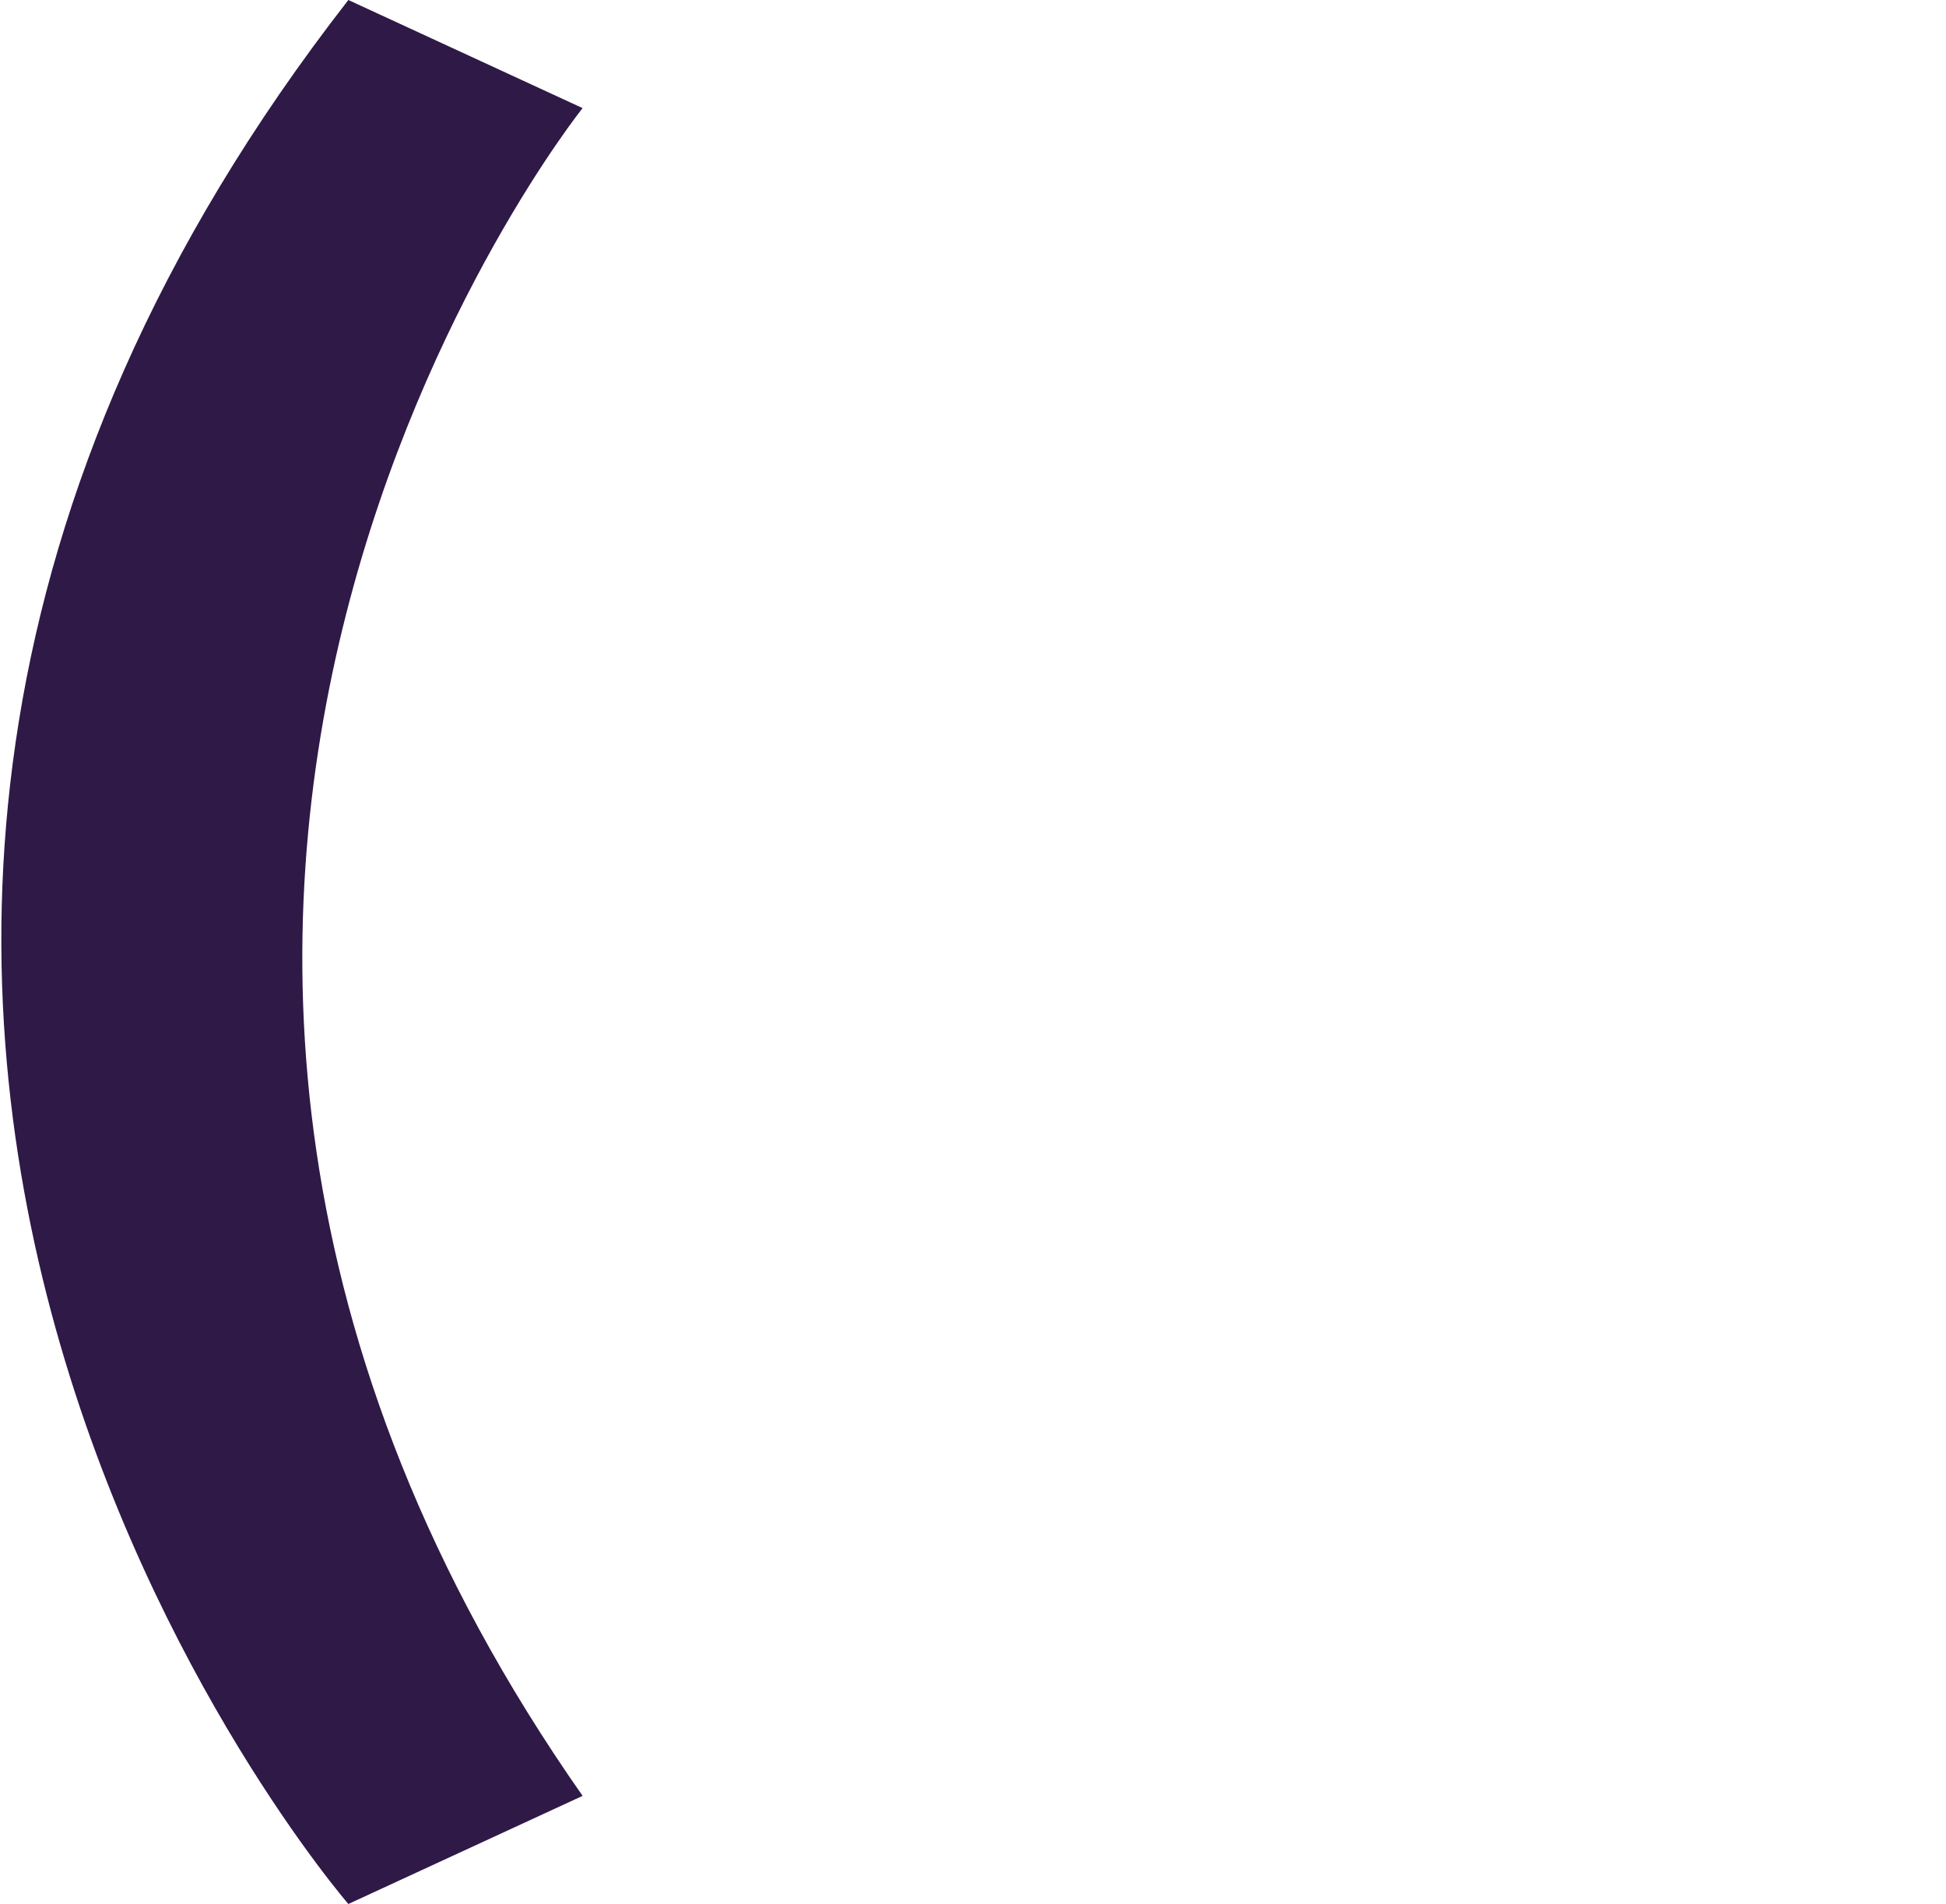 <?xml version="1.0" encoding="utf-8"?>
<!-- Generator: Adobe Illustrator 26.4.1, SVG Export Plug-In . SVG Version: 6.00 Build 0)  -->
<svg version="1.1" id="Layer_1" xmlns="http://www.w3.org/2000/svg" xmlns:xlink="http://www.w3.org/1999/xlink" x="0px" y="0px"
	 viewBox="0 0 32.4 31.7" style="enable-background:new 0 0 32.4 31.7;" xml:space="preserve">
<style type="text/css">
	.st0{fill:#2F1947;}
</style>
<path class="st0" d="M9.7,29.9l-3.9,1.8c0,0-13-15,0-31.7l3.9,1.8C9.7,1.8-0.8,14.9,9.7,29.9z"/>
</svg>

